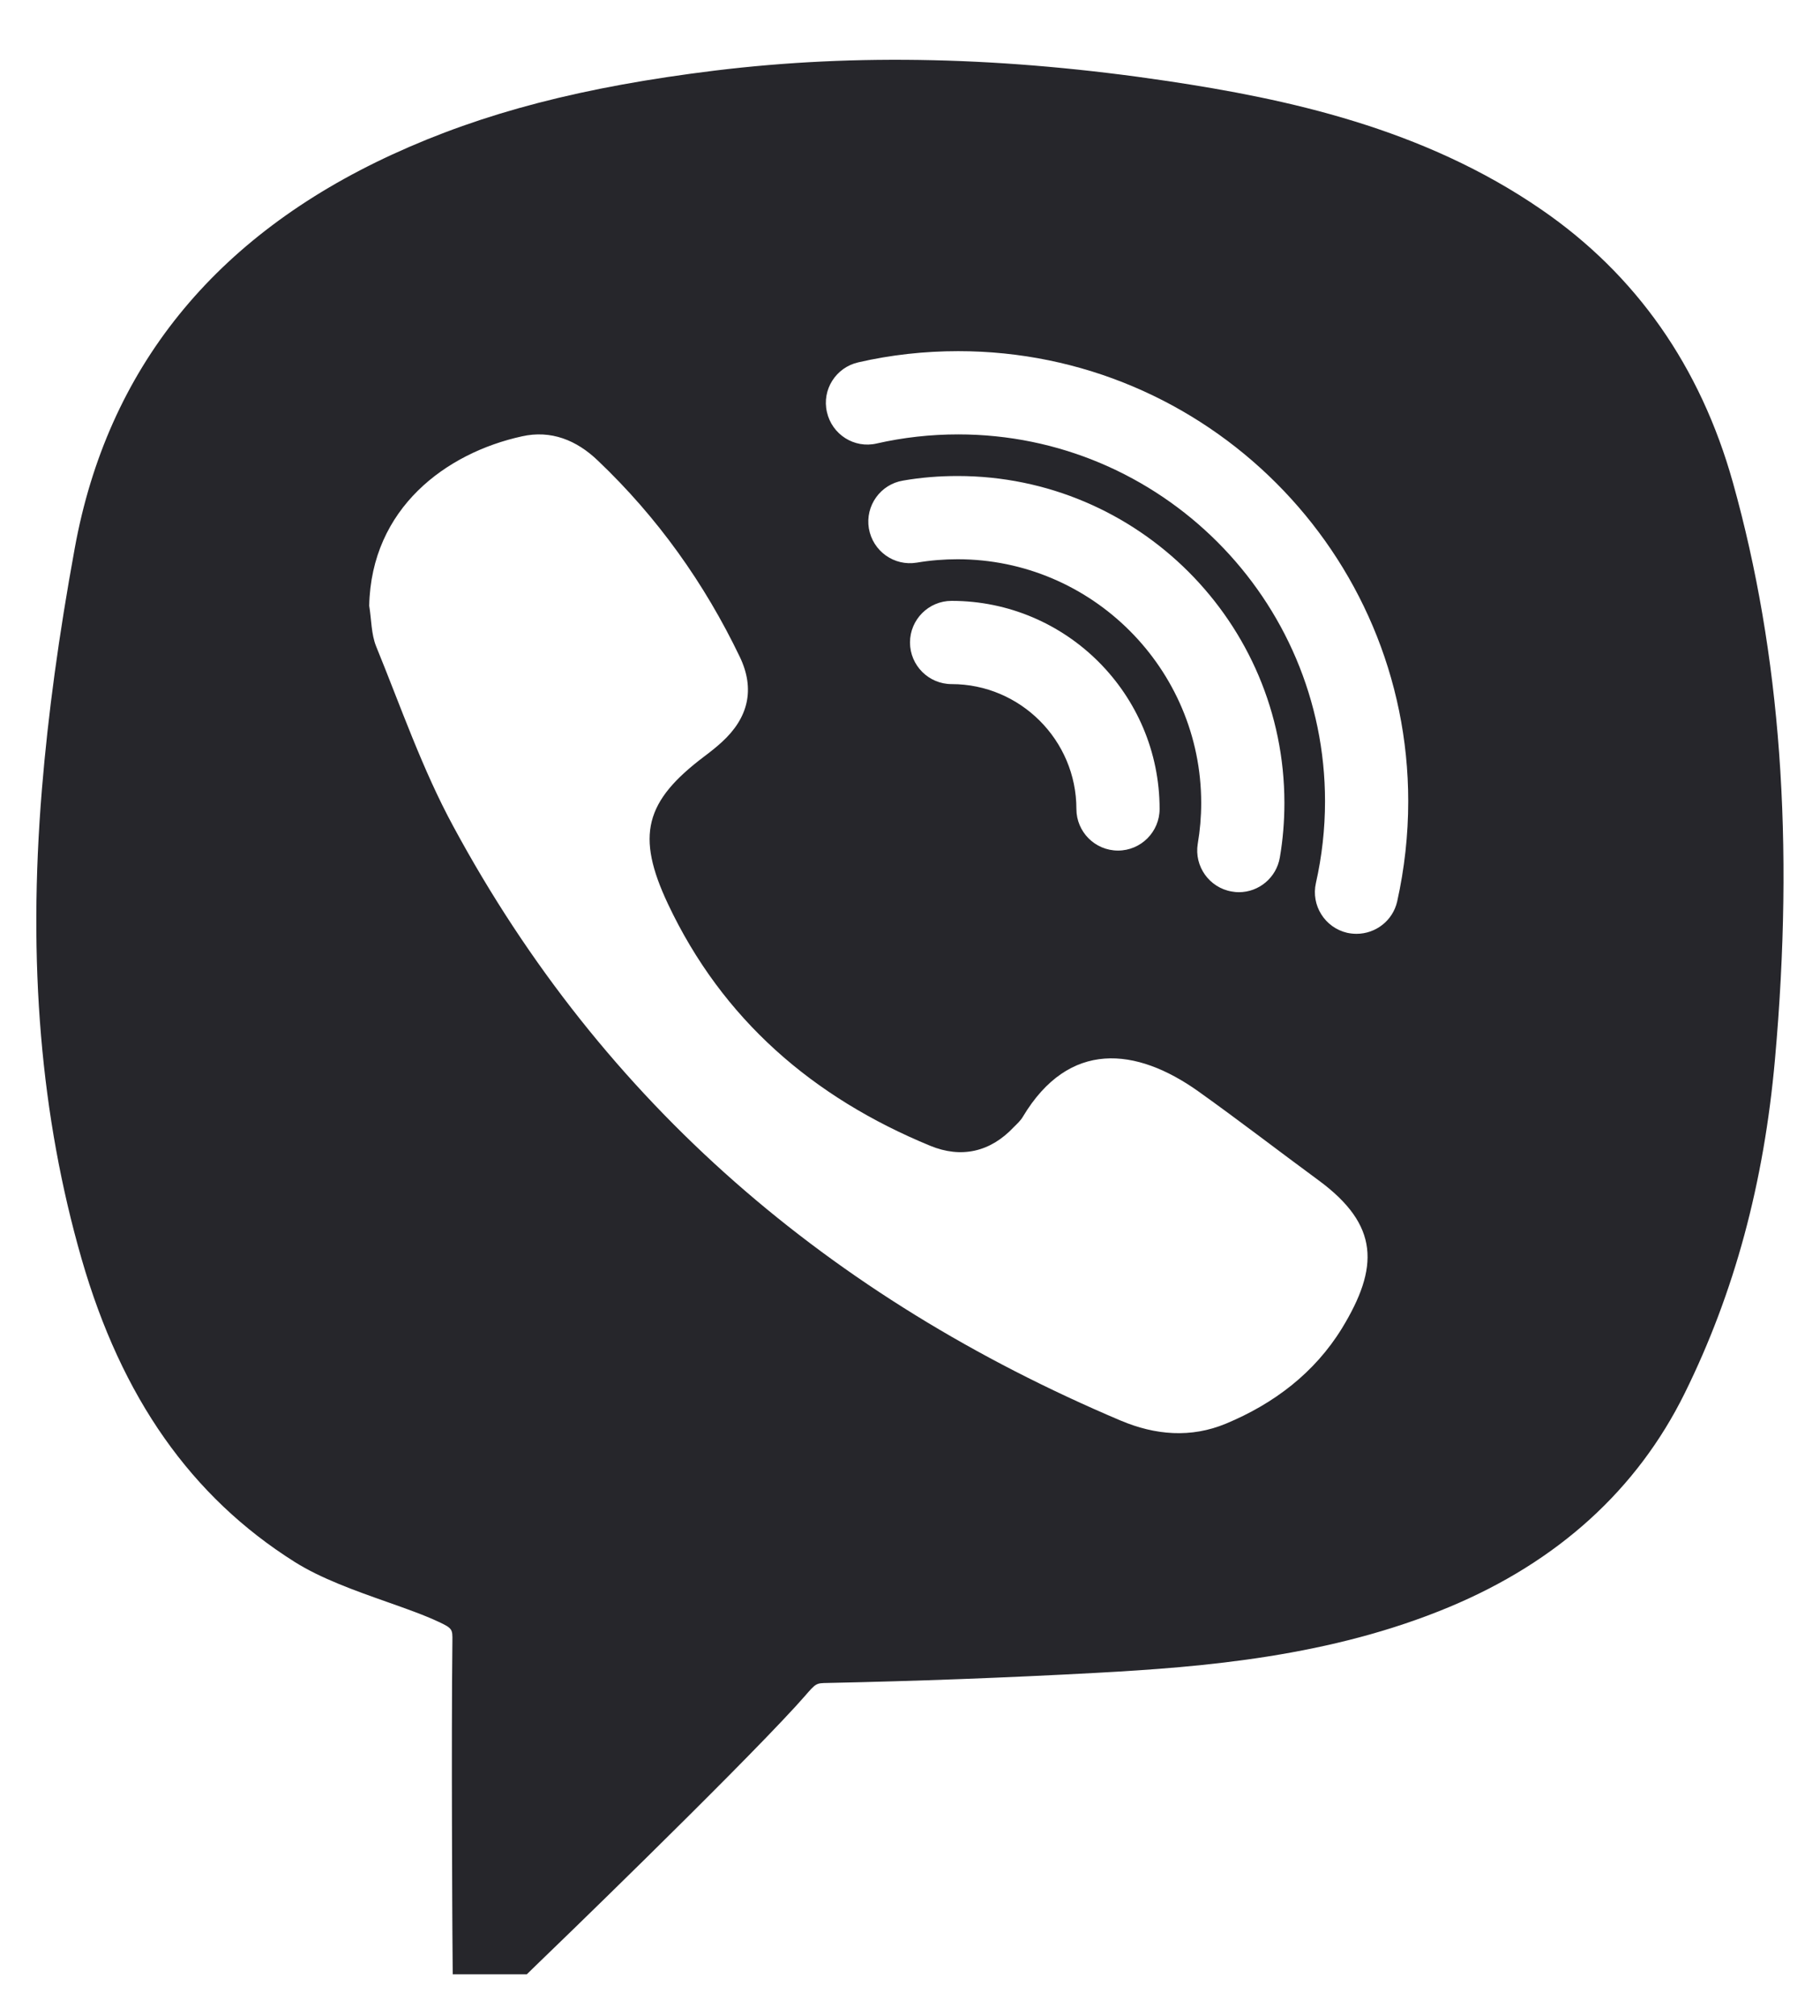 <svg width="28" height="31" viewBox="0 0 28 31" fill="none" xmlns="http://www.w3.org/2000/svg">
<path d="M26.66 7.42C26.16 5.635 25.17 4.225 23.72 3.227C21.89 1.965 19.785 1.52 17.967 1.247C15.452 0.872 13.175 0.82 11.002 1.085C8.967 1.335 7.435 1.732 6.037 2.375C3.297 3.635 1.652 5.672 1.15 8.43C0.905 9.77 0.74 10.98 0.645 12.135C0.425 14.805 0.625 17.168 1.255 19.358C1.87 21.492 2.942 23.017 4.535 24.02C4.94 24.275 5.46 24.46 5.962 24.637C6.247 24.738 6.525 24.835 6.752 24.942C6.962 25.04 6.962 25.058 6.96 25.233C6.942 26.75 6.96 29.725 6.96 29.725L6.965 30.36H8.105L8.29 30.18C8.412 30.065 11.237 27.335 12.245 26.235L12.382 26.082C12.555 25.883 12.555 25.883 12.732 25.88C14.092 25.852 15.482 25.8 16.862 25.725C18.535 25.635 20.472 25.473 22.297 24.712C23.967 24.015 25.187 22.907 25.92 21.422C26.685 19.872 27.137 18.195 27.307 16.293C27.607 12.947 27.395 10.045 26.66 7.42ZM20.645 20.427C20.225 21.11 19.6 21.585 18.862 21.892C18.322 22.117 17.772 22.07 17.24 21.845C12.782 19.957 9.285 16.985 6.975 12.71C6.497 11.83 6.167 10.87 5.787 9.94C5.71 9.75 5.715 9.525 5.68 9.315C5.712 7.812 6.865 6.965 8.03 6.71C8.475 6.61 8.87 6.767 9.2 7.085C10.115 7.955 10.837 8.967 11.382 10.102C11.62 10.6 11.512 11.04 11.107 11.41C11.022 11.488 10.935 11.557 10.842 11.627C9.917 12.322 9.782 12.85 10.275 13.898C11.115 15.68 12.51 16.878 14.312 17.62C14.787 17.815 15.235 17.718 15.597 17.332C15.647 17.282 15.702 17.233 15.737 17.172C16.447 15.988 17.48 16.105 18.432 16.78C19.057 17.225 19.665 17.695 20.282 18.148C21.225 18.84 21.217 19.49 20.645 20.427ZM14.732 8.6C14.522 8.6 14.312 8.617 14.105 8.652C13.755 8.71 13.427 8.475 13.367 8.125C13.31 7.777 13.545 7.447 13.895 7.39C14.17 7.342 14.452 7.32 14.732 7.32C17.505 7.32 19.76 9.575 19.76 12.348C19.76 12.63 19.737 12.912 19.69 13.185C19.637 13.498 19.367 13.72 19.06 13.72C19.025 13.72 18.99 13.717 18.952 13.71C18.605 13.652 18.37 13.322 18.427 12.975C18.462 12.77 18.48 12.56 18.48 12.348C18.48 10.283 16.797 8.6 14.732 8.6ZM17.84 12.44C17.84 12.793 17.552 13.08 17.2 13.08C16.847 13.08 16.56 12.793 16.56 12.44C16.56 11.383 15.697 10.52 14.64 10.52C14.287 10.52 14 10.232 14 9.88C14 9.527 14.287 9.24 14.64 9.24C16.405 9.24 17.84 10.675 17.84 12.44ZM21.495 13.863C21.427 14.16 21.162 14.36 20.87 14.36C20.822 14.36 20.775 14.355 20.727 14.345C20.382 14.265 20.167 13.922 20.245 13.578C20.337 13.17 20.385 12.748 20.385 12.322C20.385 9.212 17.852 6.68 14.742 6.68C14.317 6.68 13.895 6.727 13.487 6.82C13.142 6.9 12.8 6.682 12.722 6.337C12.642 5.992 12.86 5.65 13.205 5.572C13.705 5.457 14.222 5.4 14.742 5.4C18.56 5.4 21.665 8.505 21.665 12.322C21.665 12.842 21.607 13.36 21.495 13.863Z" fill="#26262B"/>
</svg>
